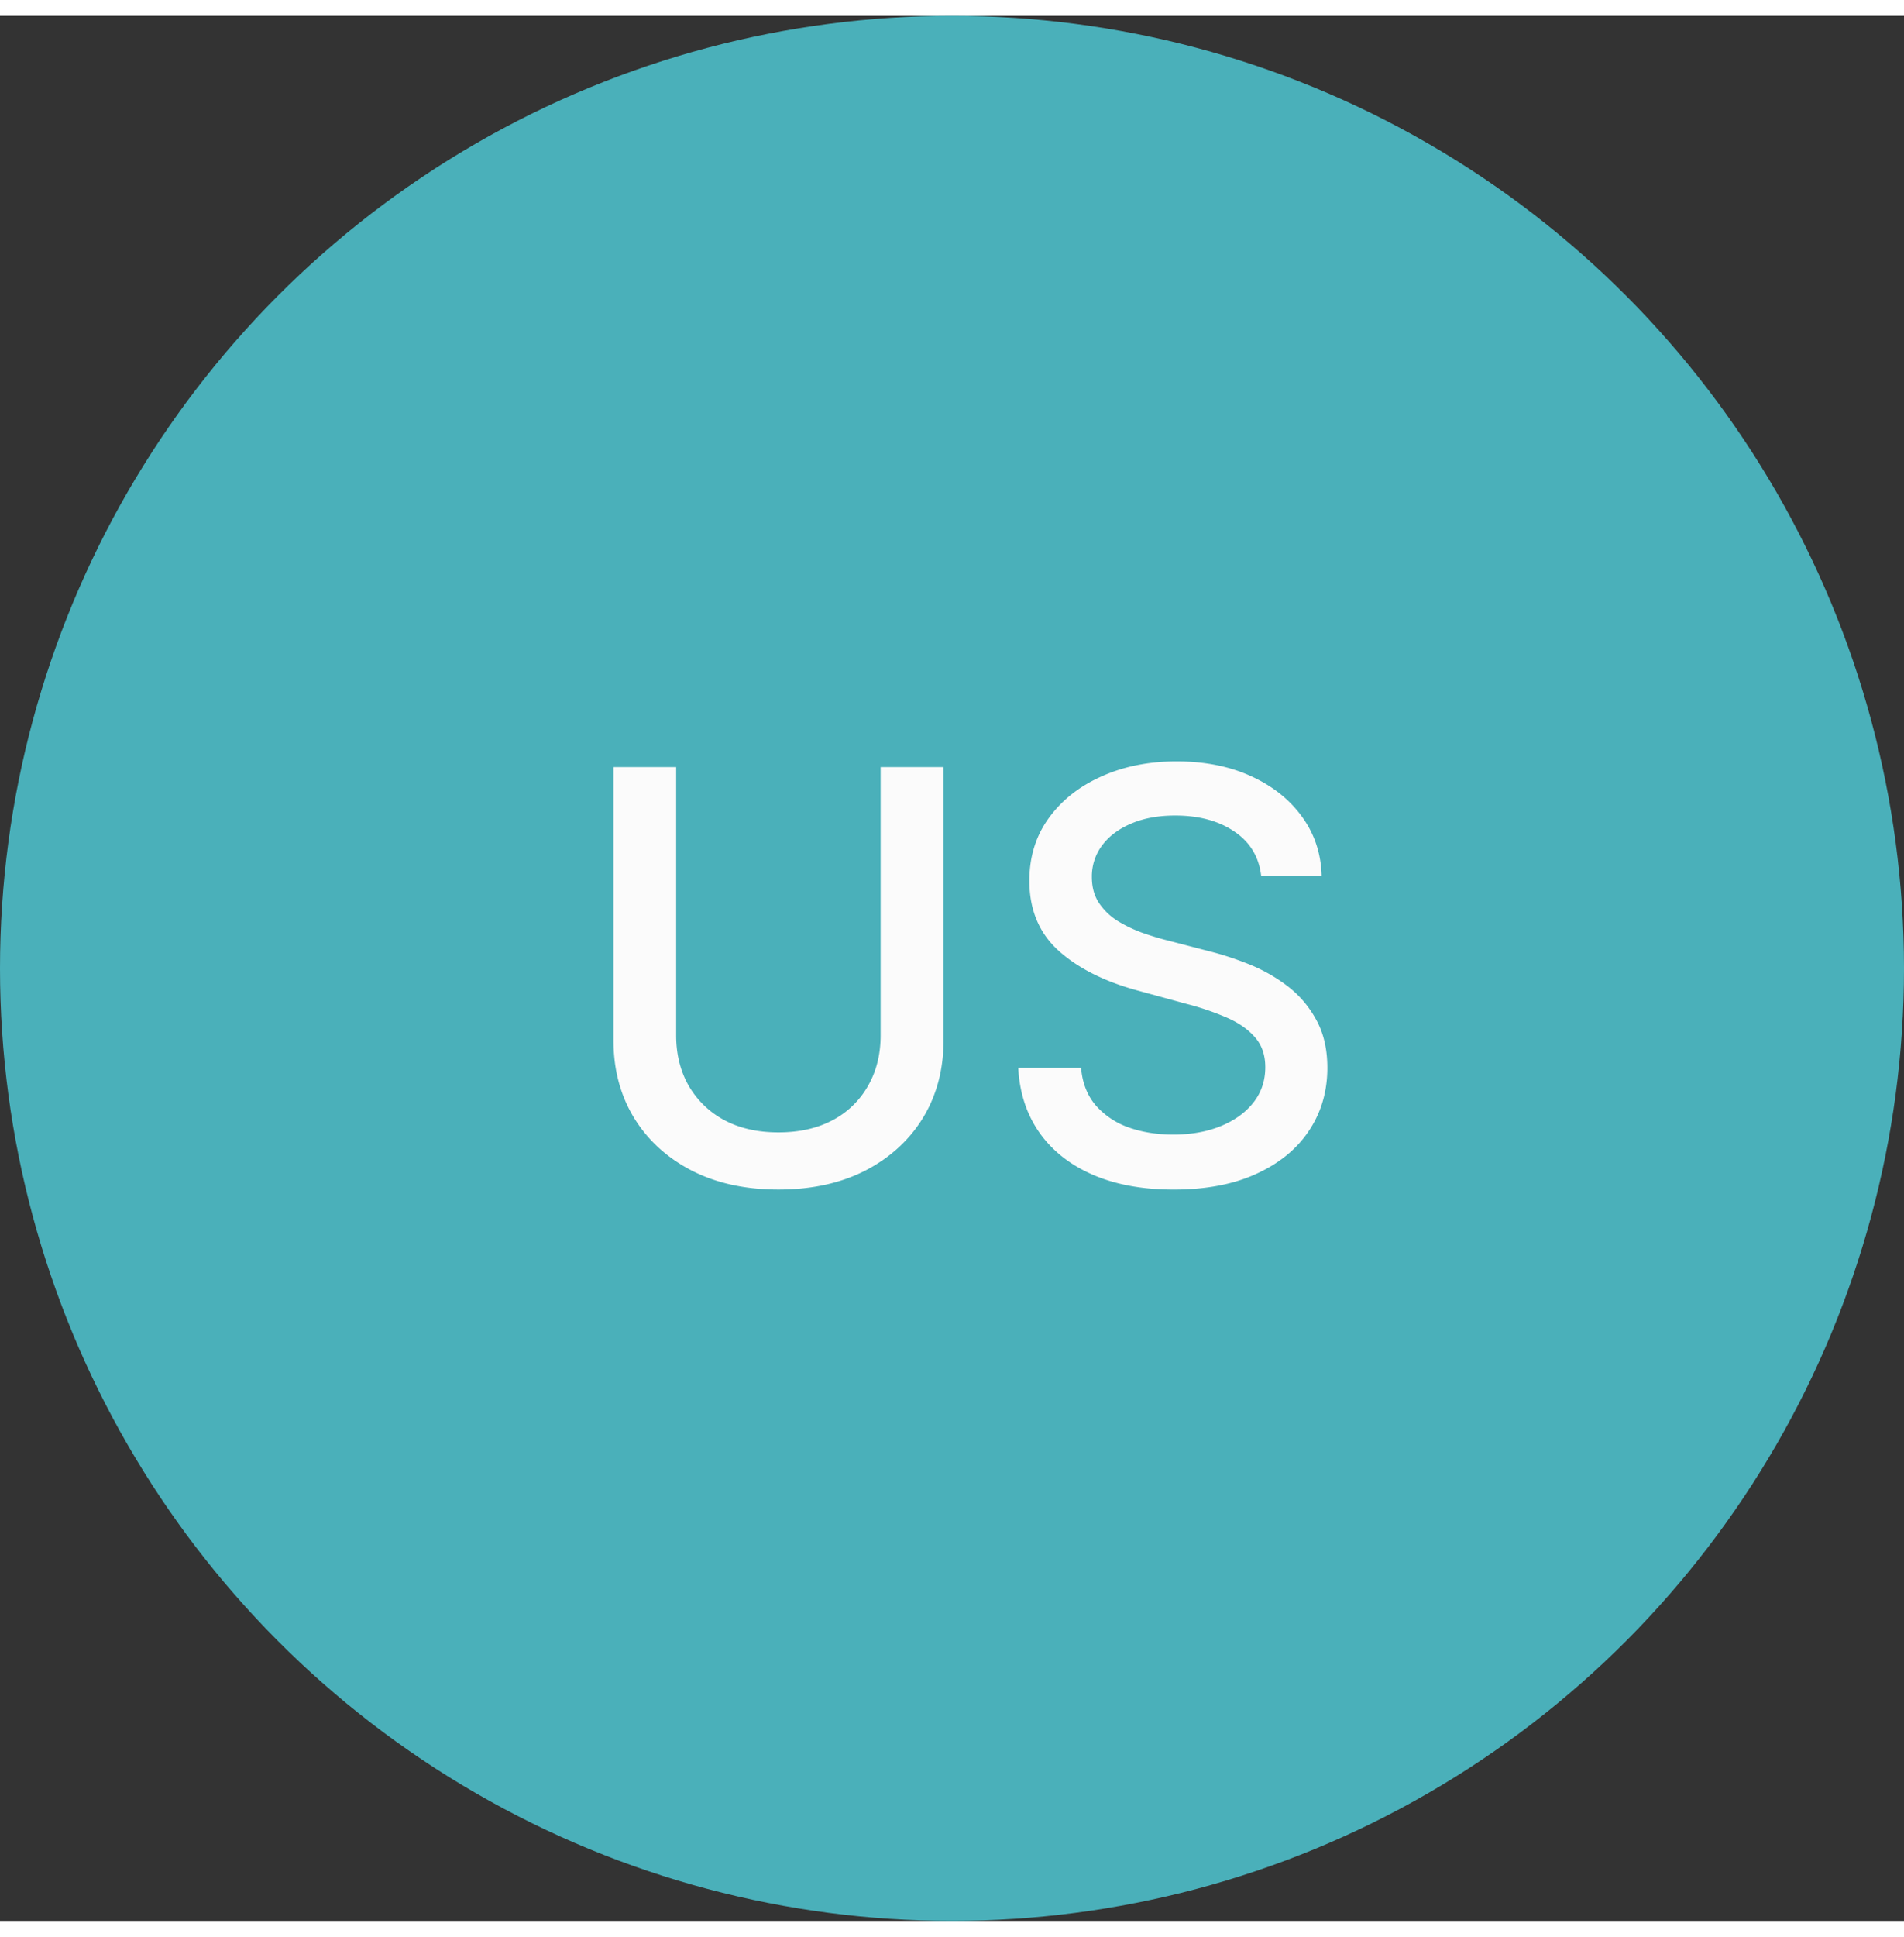 <svg xmlns="http://www.w3.org/2000/svg" width="60" height="61" fill="none" viewBox="0 0 80 80">
  <rect x="0" y="0" width="80" height="80" fill="#333333" stroke="none"/>
  <circle cx="40" cy="40" r="40" fill="#4AB0BA"/>
  <path fill="#FBFBFB" d="M37.001 31.546h2.643v11.48c0 1.221-.288 2.303-.861 3.247-.574.937-1.381 1.676-2.42 2.216-1.04.534-2.26.8-3.657.8-1.392 0-2.608-.266-3.648-.8-1.04-.54-1.846-1.279-2.42-2.216-.574-.944-.861-2.026-.861-3.247v-11.48h2.633v11.267c0 .79.174 1.491.52 2.105a3.79 3.79 0 0 0 1.492 1.449c.642.346 1.403.52 2.284.52.886 0 1.65-.174 2.293-.52a3.645 3.645 0 0 0 1.482-1.45c.347-.613.52-1.315.52-2.105V31.547Zm15.991 4.585c-.09-.807-.466-1.432-1.125-1.875-.659-.45-1.488-.674-2.488-.674-.716 0-1.336.114-1.858.341-.523.222-.93.529-1.22.92a2.173 2.173 0 0 0-.425 1.322c0 .415.096.773.29 1.074a2.6 2.6 0 0 0 .775.758c.324.199.67.367 1.04.503.37.13.724.239 1.065.324l1.705.443c.556.136 1.128.321 1.713.554.585.233 1.128.54 1.628.92.5.381.903.853 1.21 1.415.312.563.469 1.236.469 2.02 0 .989-.256 1.867-.767 2.634-.506.767-1.242 1.372-2.208 1.815-.96.443-2.122.665-3.486.665-1.306 0-2.437-.208-3.392-.622-.954-.415-1.701-1.003-2.241-1.765-.54-.767-.838-1.676-.895-2.727h2.642c.051.63.256 1.156.614 1.577a3.31 3.31 0 0 0 1.389.929c.568.199 1.19.298 1.866.298.745 0 1.407-.116 1.986-.35.585-.238 1.046-.568 1.38-.988.336-.426.504-.923.504-1.491 0-.518-.148-.94-.444-1.27-.29-.33-.684-.603-1.184-.819a11.57 11.57 0 0 0-1.68-.57l-2.062-.563c-1.397-.38-2.505-.94-3.324-1.679-.812-.739-1.218-1.716-1.218-2.932 0-1.005.272-1.883.818-2.633.545-.75 1.284-1.333 2.216-1.748.932-.42 1.983-.63 3.153-.63 1.182 0 2.225.207 3.128.622.91.415 1.625.986 2.148 1.713.523.722.795 1.551.818 2.489h-2.54Z"/>
</svg>
